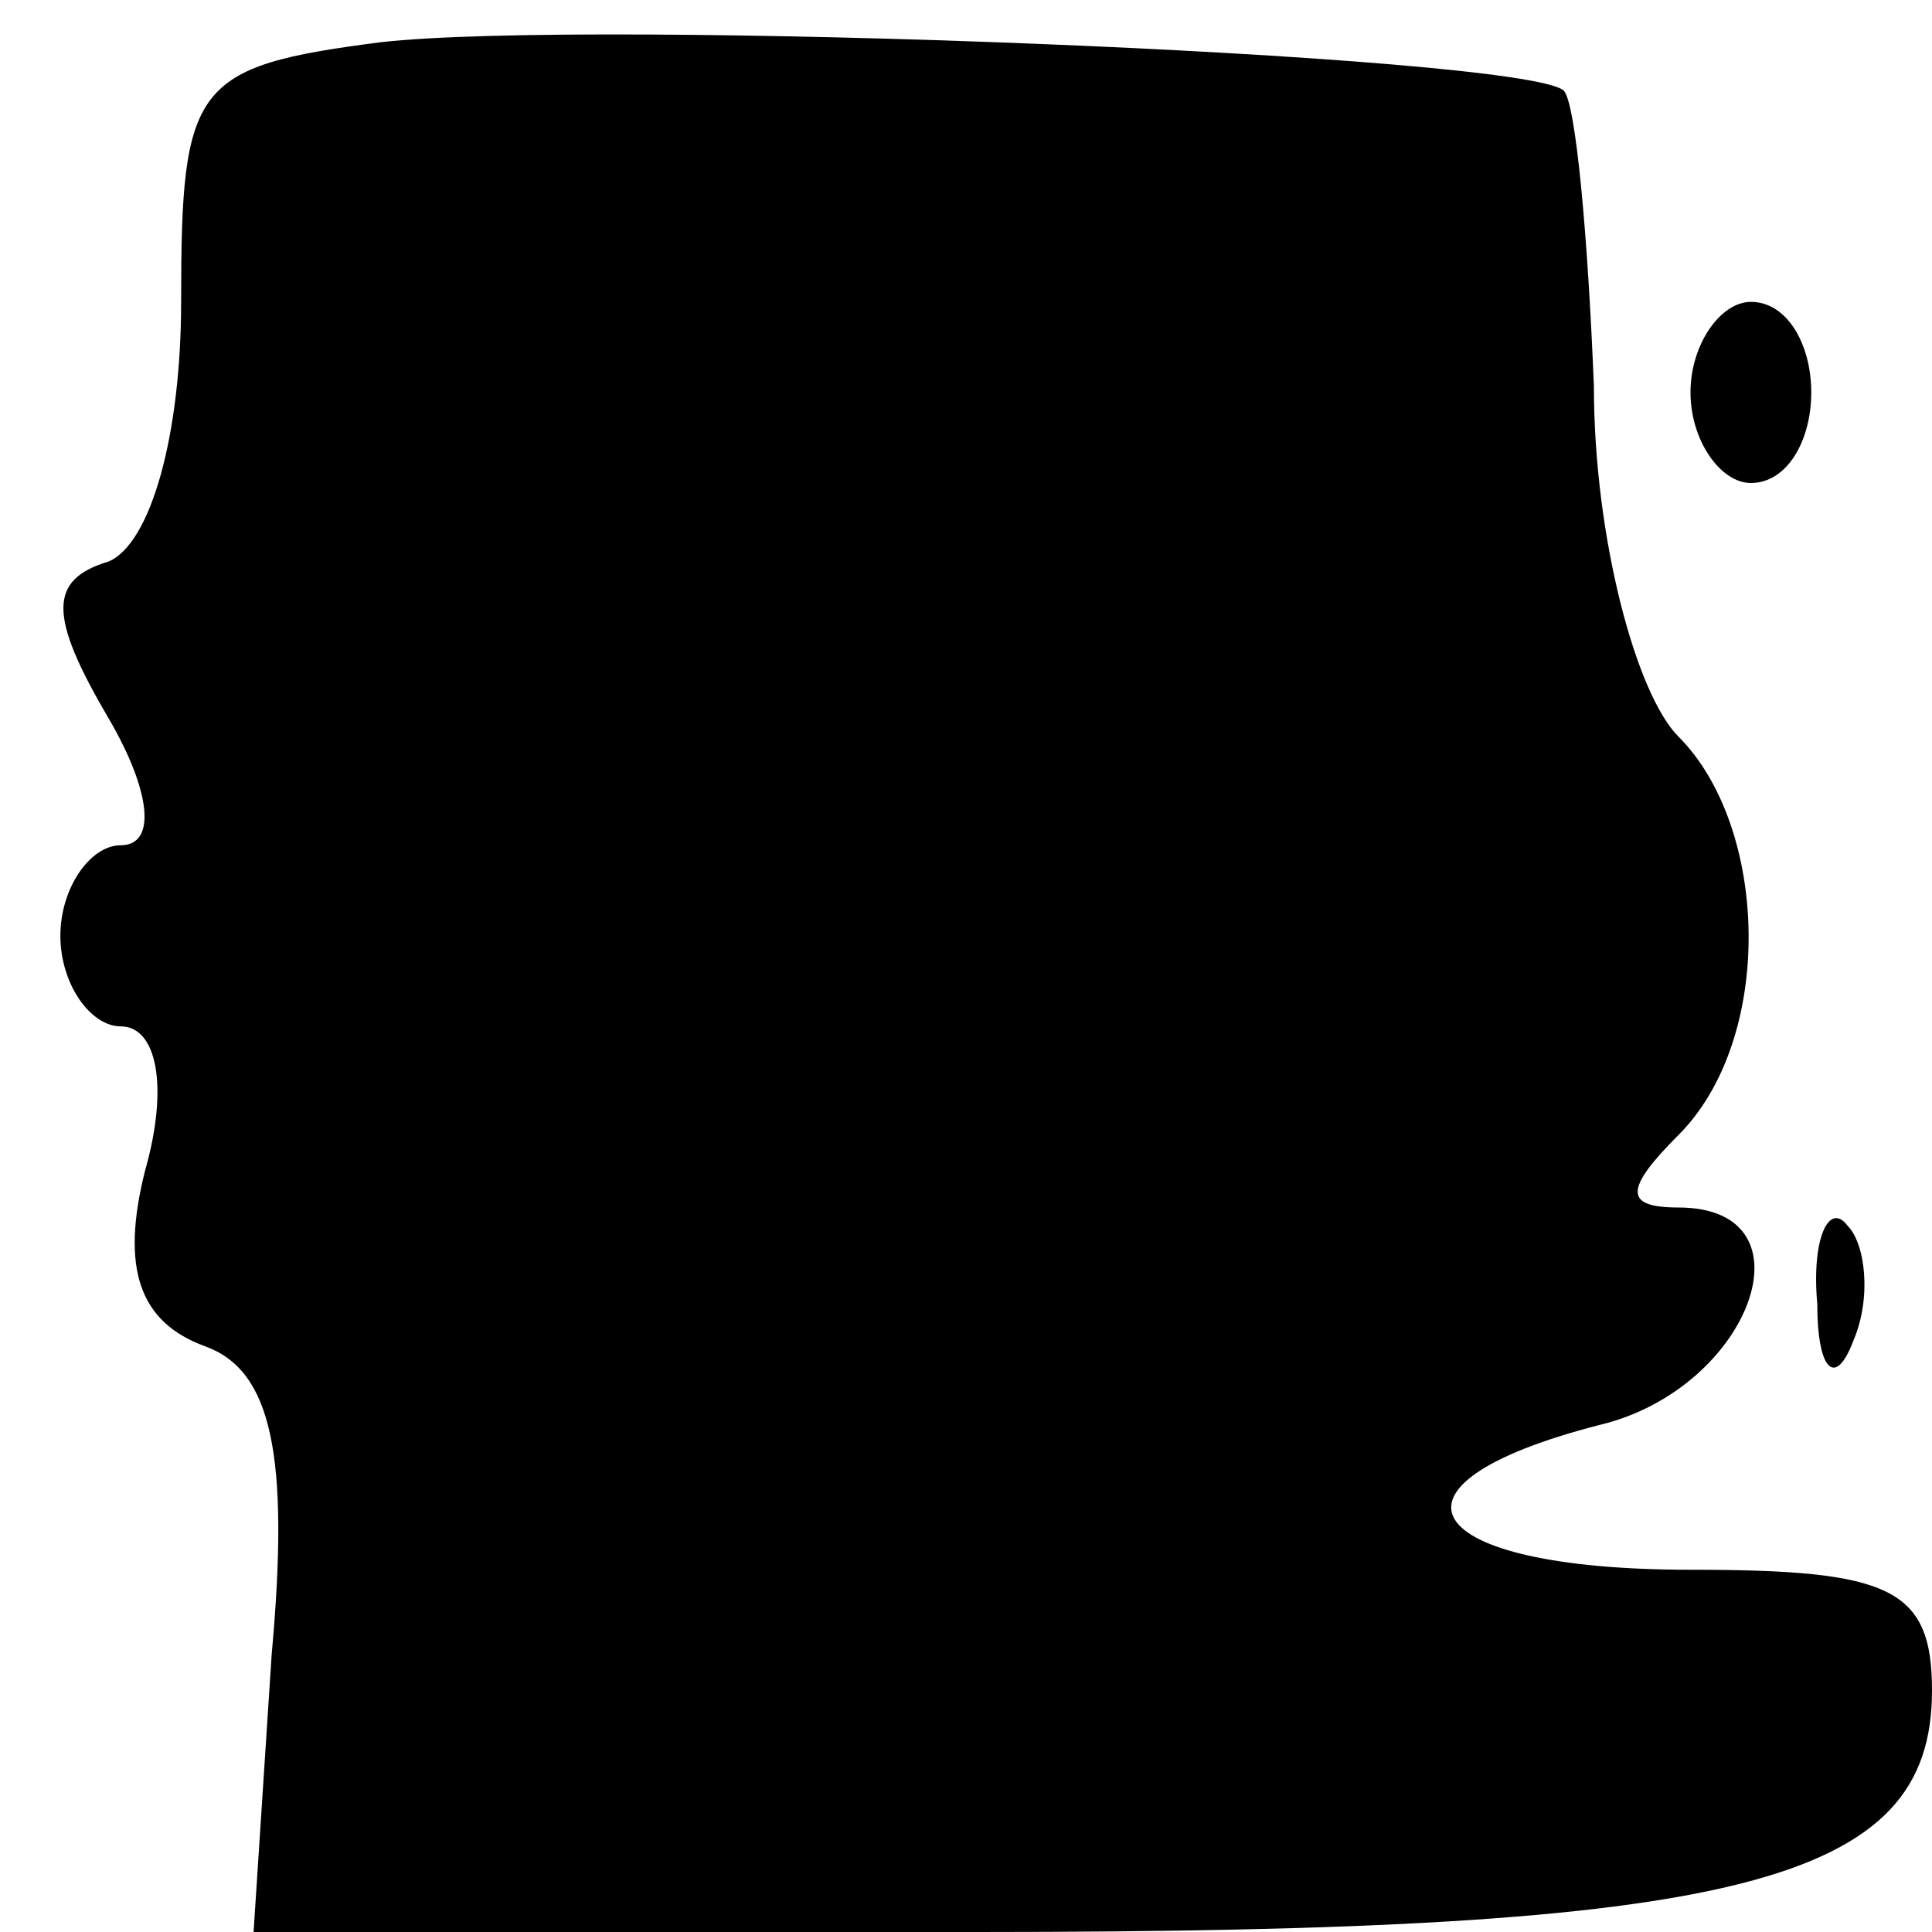 <?xml version="1.0" standalone="no"?>
<!DOCTYPE svg PUBLIC "-//W3C//DTD SVG 20010904//EN"
 "http://www.w3.org/TR/2001/REC-SVG-20010904/DTD/svg10.dtd">
<svg version="1.0" xmlns="http://www.w3.org/2000/svg"
 width="32pt" height="32pt" viewBox="0 0 32 32"
 preserveAspectRatio="xMidYMid meet">
<g transform="translate(0,32) scale(0.1,-0.1)"
fill="#000000" stroke="none">
<path fill="#000000" stroke="none" d="M63 313 c-31 -4 -33 -7 -33 -43 0 -22
-5 -40 -12 -43 -10 -3 -10 -9 0 -26 7 -12 8 -21 2 -21 -5 0 -10 -7 -10 -15 0
-8 5 -15 10 -15 6 0 8 -10 4 -24 -4 -16 -1 -25 10 -29 11 -4 14 -18 11 -51
l-3 -46 120 0 c126 0 158 8 158 40 0 17 -7 20 -40 20 -45 0 -54 14 -15 24 25
6 36 36 13 36 -9 0 -9 3 0 12 16 16 15 51 0 66 -7 7 -14 33 -14 58 -1 25 -3
47 -5 49 -7 6 -161 12 -196 8z"/>
<path fill="#000000" stroke="none" d="M280 255 c0 -8 5 -15 10 -15 6 0 10 7
10 15 0 8 -4 15 -10 15 -5 0 -10 -7 -10 -15z"/>
<path fill="#000000" stroke="none" d="M301 104 c0 -11 3 -14 6 -6 3 7 2 16
-1 19 -3 4 -6 -2 -5 -13z"/>
</g>
</svg>
